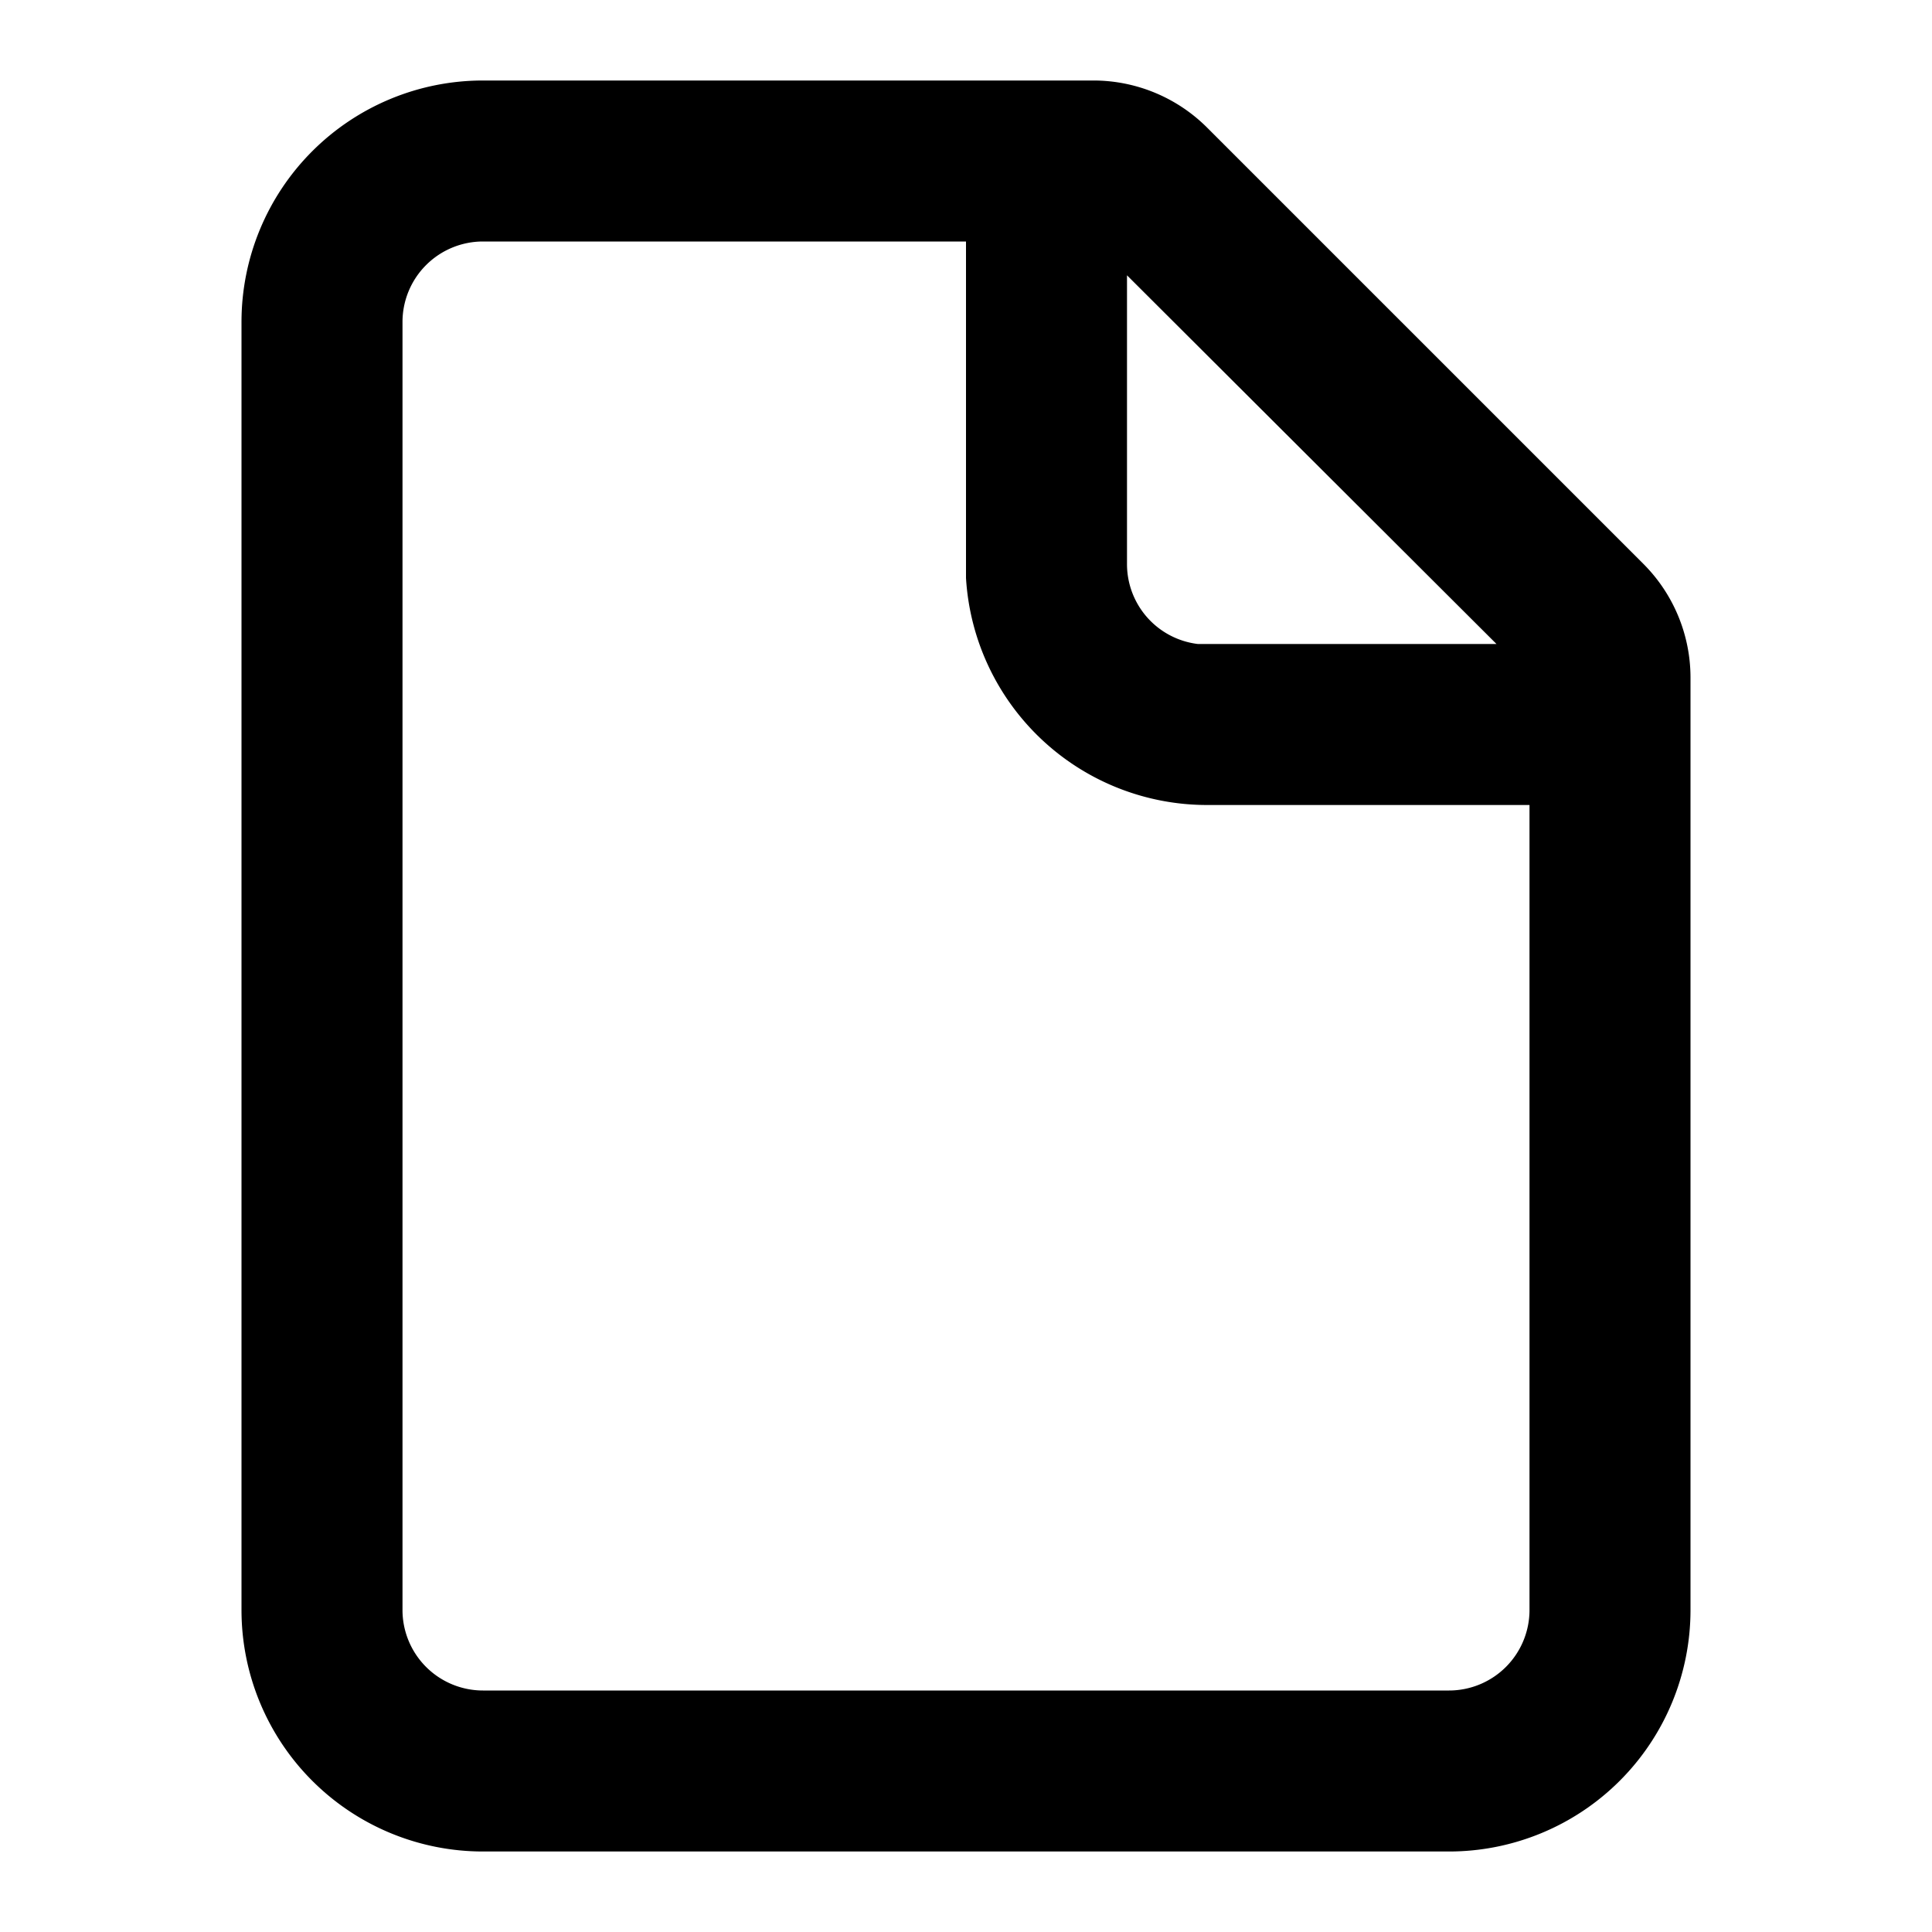 <svg xmlns="http://www.w3.org/2000/svg" width="24" height="24" viewBox="0 0 24 24">
  <path d="M13.59 1a2 2 0 0 1 1.41.59L20.41 7A2 2 0 0 1 21 8.41V20a3 3 0 0 1-3 3H6a3 3 0 0 1-3-3V4a3 3 0 0 1 3-3zM12 3H6a1 1 0 0 0-1 1v16a1 1 0 0 0 1 1h12a1 1 0 0 0 1-1V10h-4a3 3 0 0 1-3-2.82V3zm6.59 5L14 3.42V7a1 1 0 0 0 .88 1h3.71z"/>
</svg>
